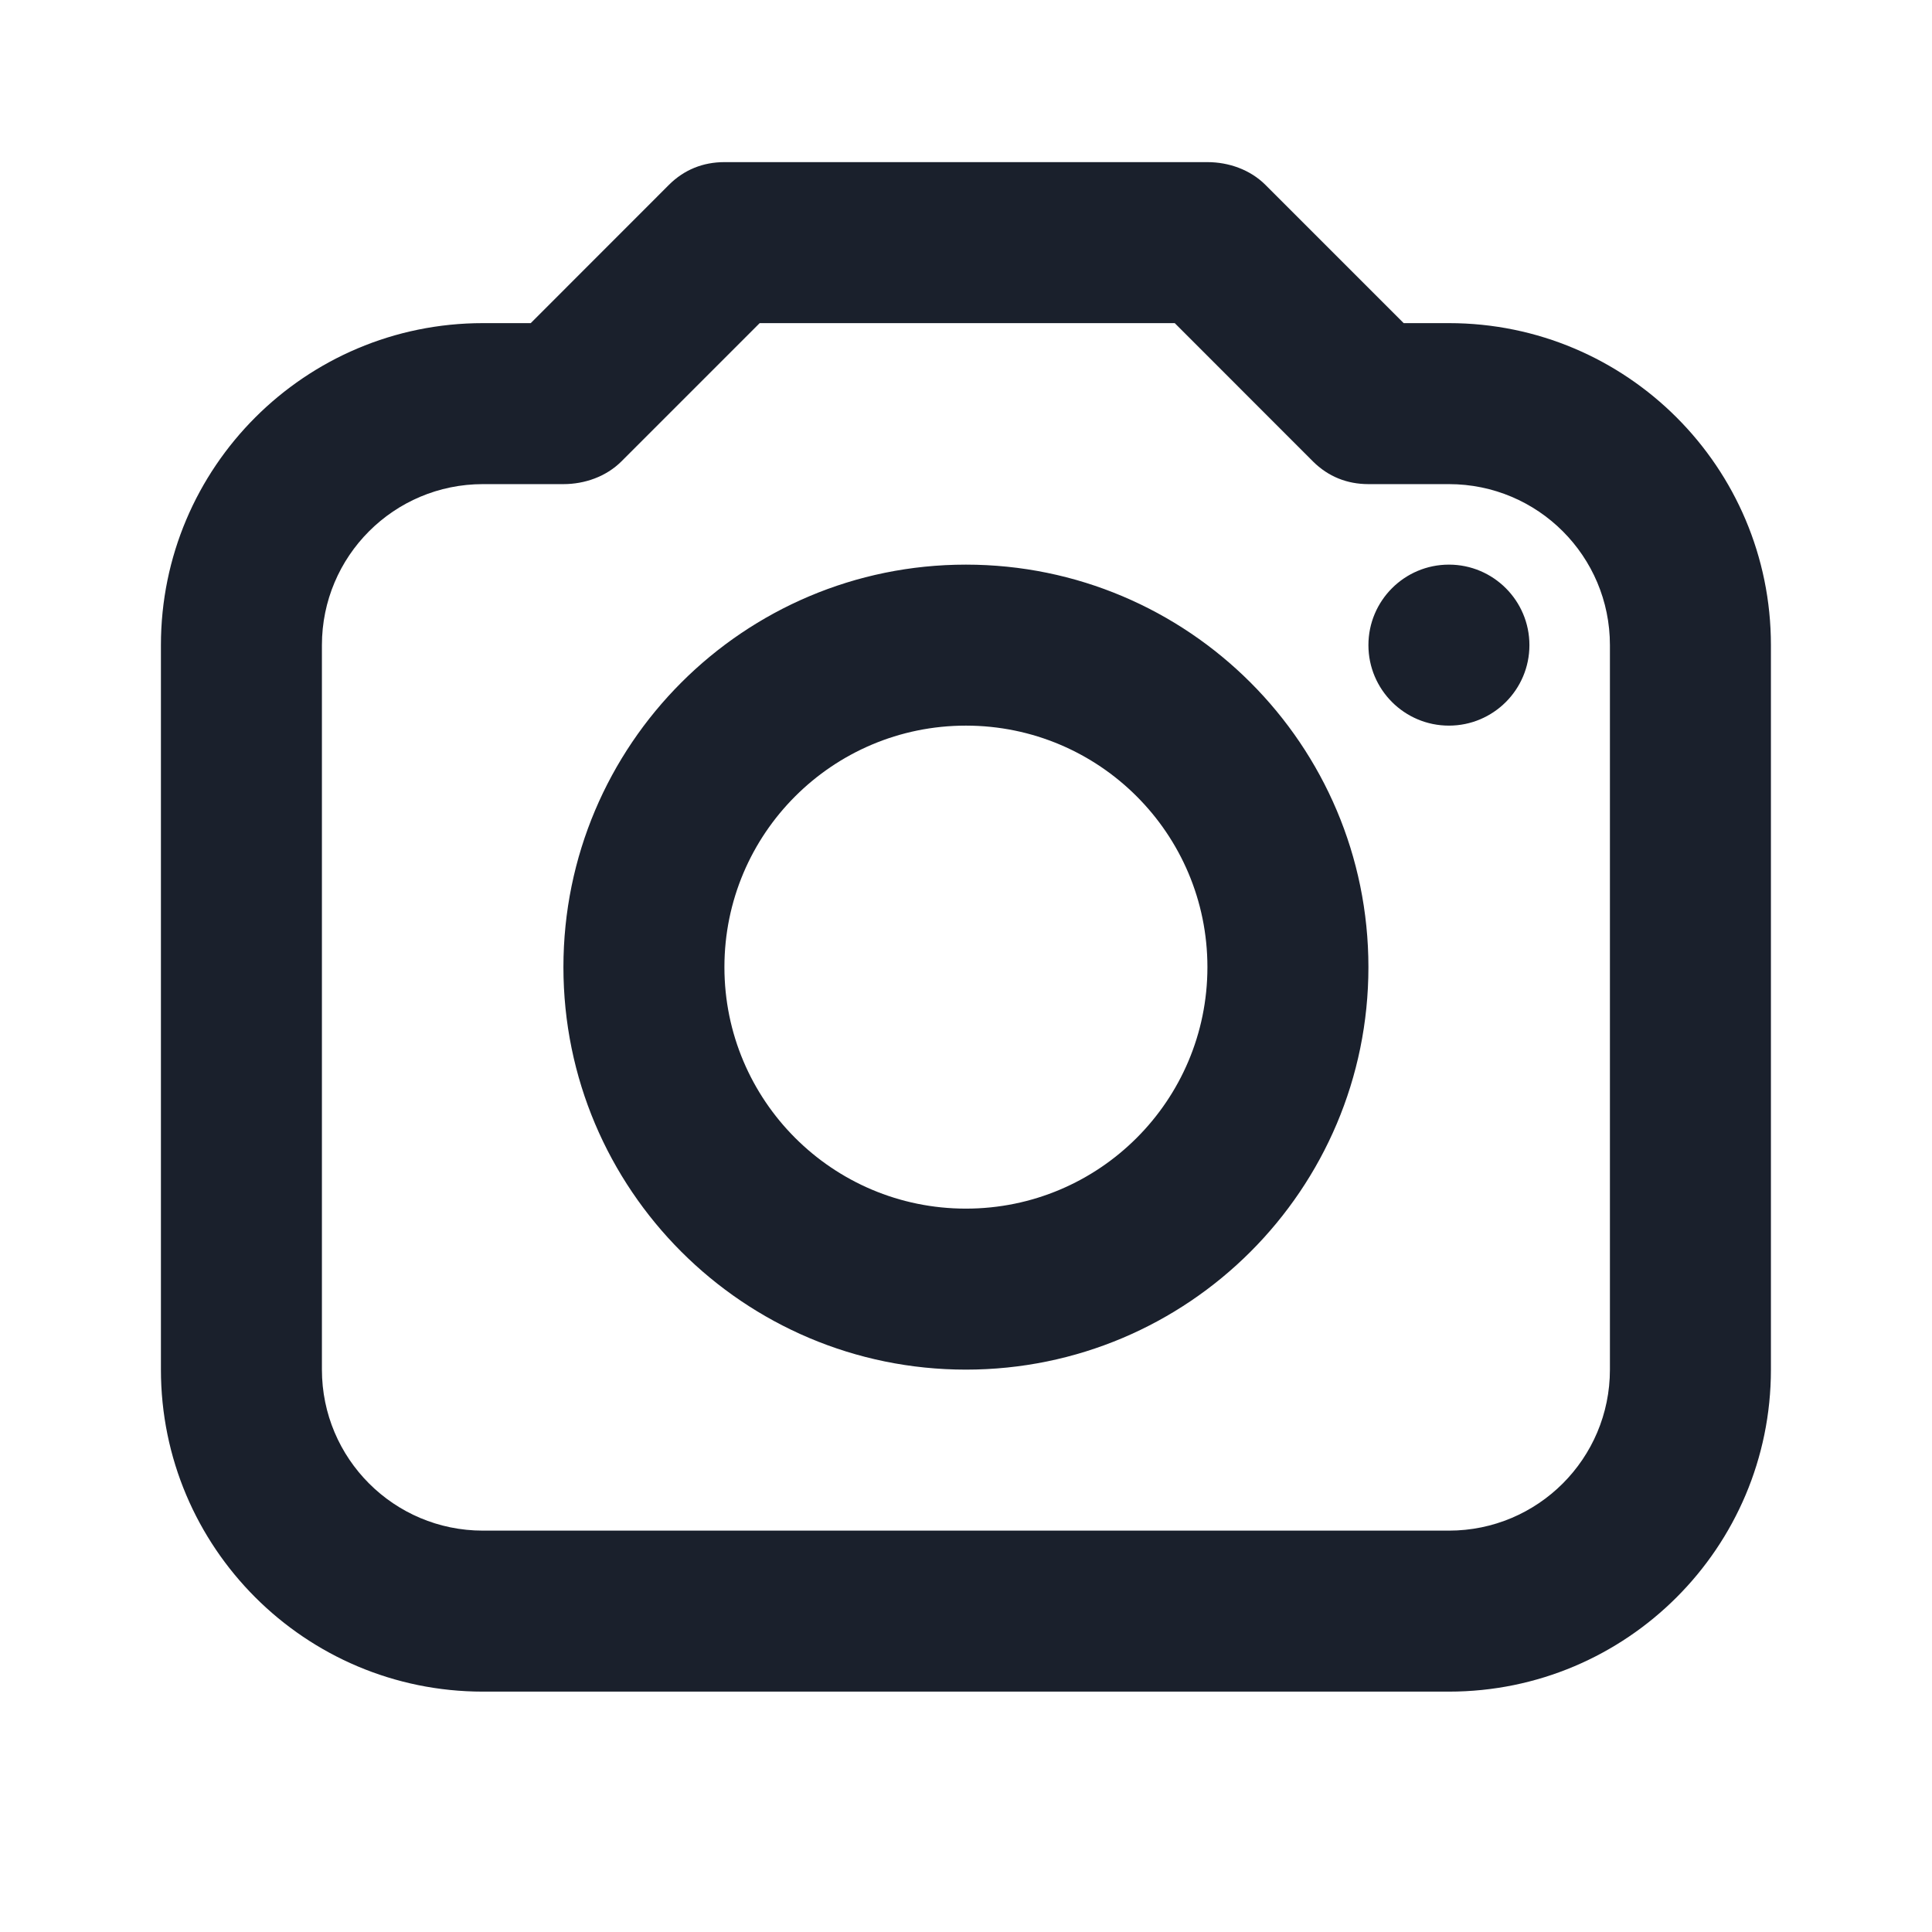 <svg width="24" height="24" viewBox="0 0 24 24" fill="none" xmlns="http://www.w3.org/2000/svg">
<path d="M8.999 2.014C8.734 2.014 8.499 2.108 8.311 2.295L6.593 4.014C6.306 4.014 5.999 4.014 5.999 4.014C3.79 4.014 1.999 5.805 1.999 8.014V17.014C1.999 19.223 3.79 21.014 5.999 21.014H17.999C20.208 21.014 21.999 19.223 21.999 17.014V8.014C21.999 5.805 20.208 4.014 17.999 4.014H17.437L15.718 2.295C15.53 2.108 15.264 2.014 14.999 2.014H8.999ZM9.437 4.014H14.593L16.311 5.733C16.499 5.92 16.734 6.014 16.999 6.014H17.999C19.104 6.014 19.999 6.909 19.999 8.014V17.014C19.999 18.119 19.104 19.014 17.999 19.014H5.999C4.894 19.014 3.999 18.119 3.999 17.014V8.014C3.999 6.909 4.894 6.014 5.999 6.014H6.999C7.264 6.014 7.53 5.92 7.718 5.733L9.437 4.014ZM11.999 7.014C9.238 7.014 6.999 9.253 6.999 12.014C6.999 14.775 9.238 17.014 11.999 17.014C14.76 17.014 16.999 14.775 16.999 12.014C16.999 9.253 14.76 7.014 11.999 7.014ZM17.999 7.014C17.447 7.014 16.999 7.462 16.999 8.014C16.999 8.566 17.447 9.014 17.999 9.014C18.551 9.014 18.999 8.566 18.999 8.014C18.999 7.462 18.551 7.014 17.999 7.014ZM11.999 9.014C13.656 9.014 14.999 10.357 14.999 12.014C14.999 13.671 13.656 15.014 11.999 15.014C10.342 15.014 8.999 13.671 8.999 12.014C8.999 10.357 10.342 9.014 11.999 9.014Z" fill="#1A202C"/>
</svg>
